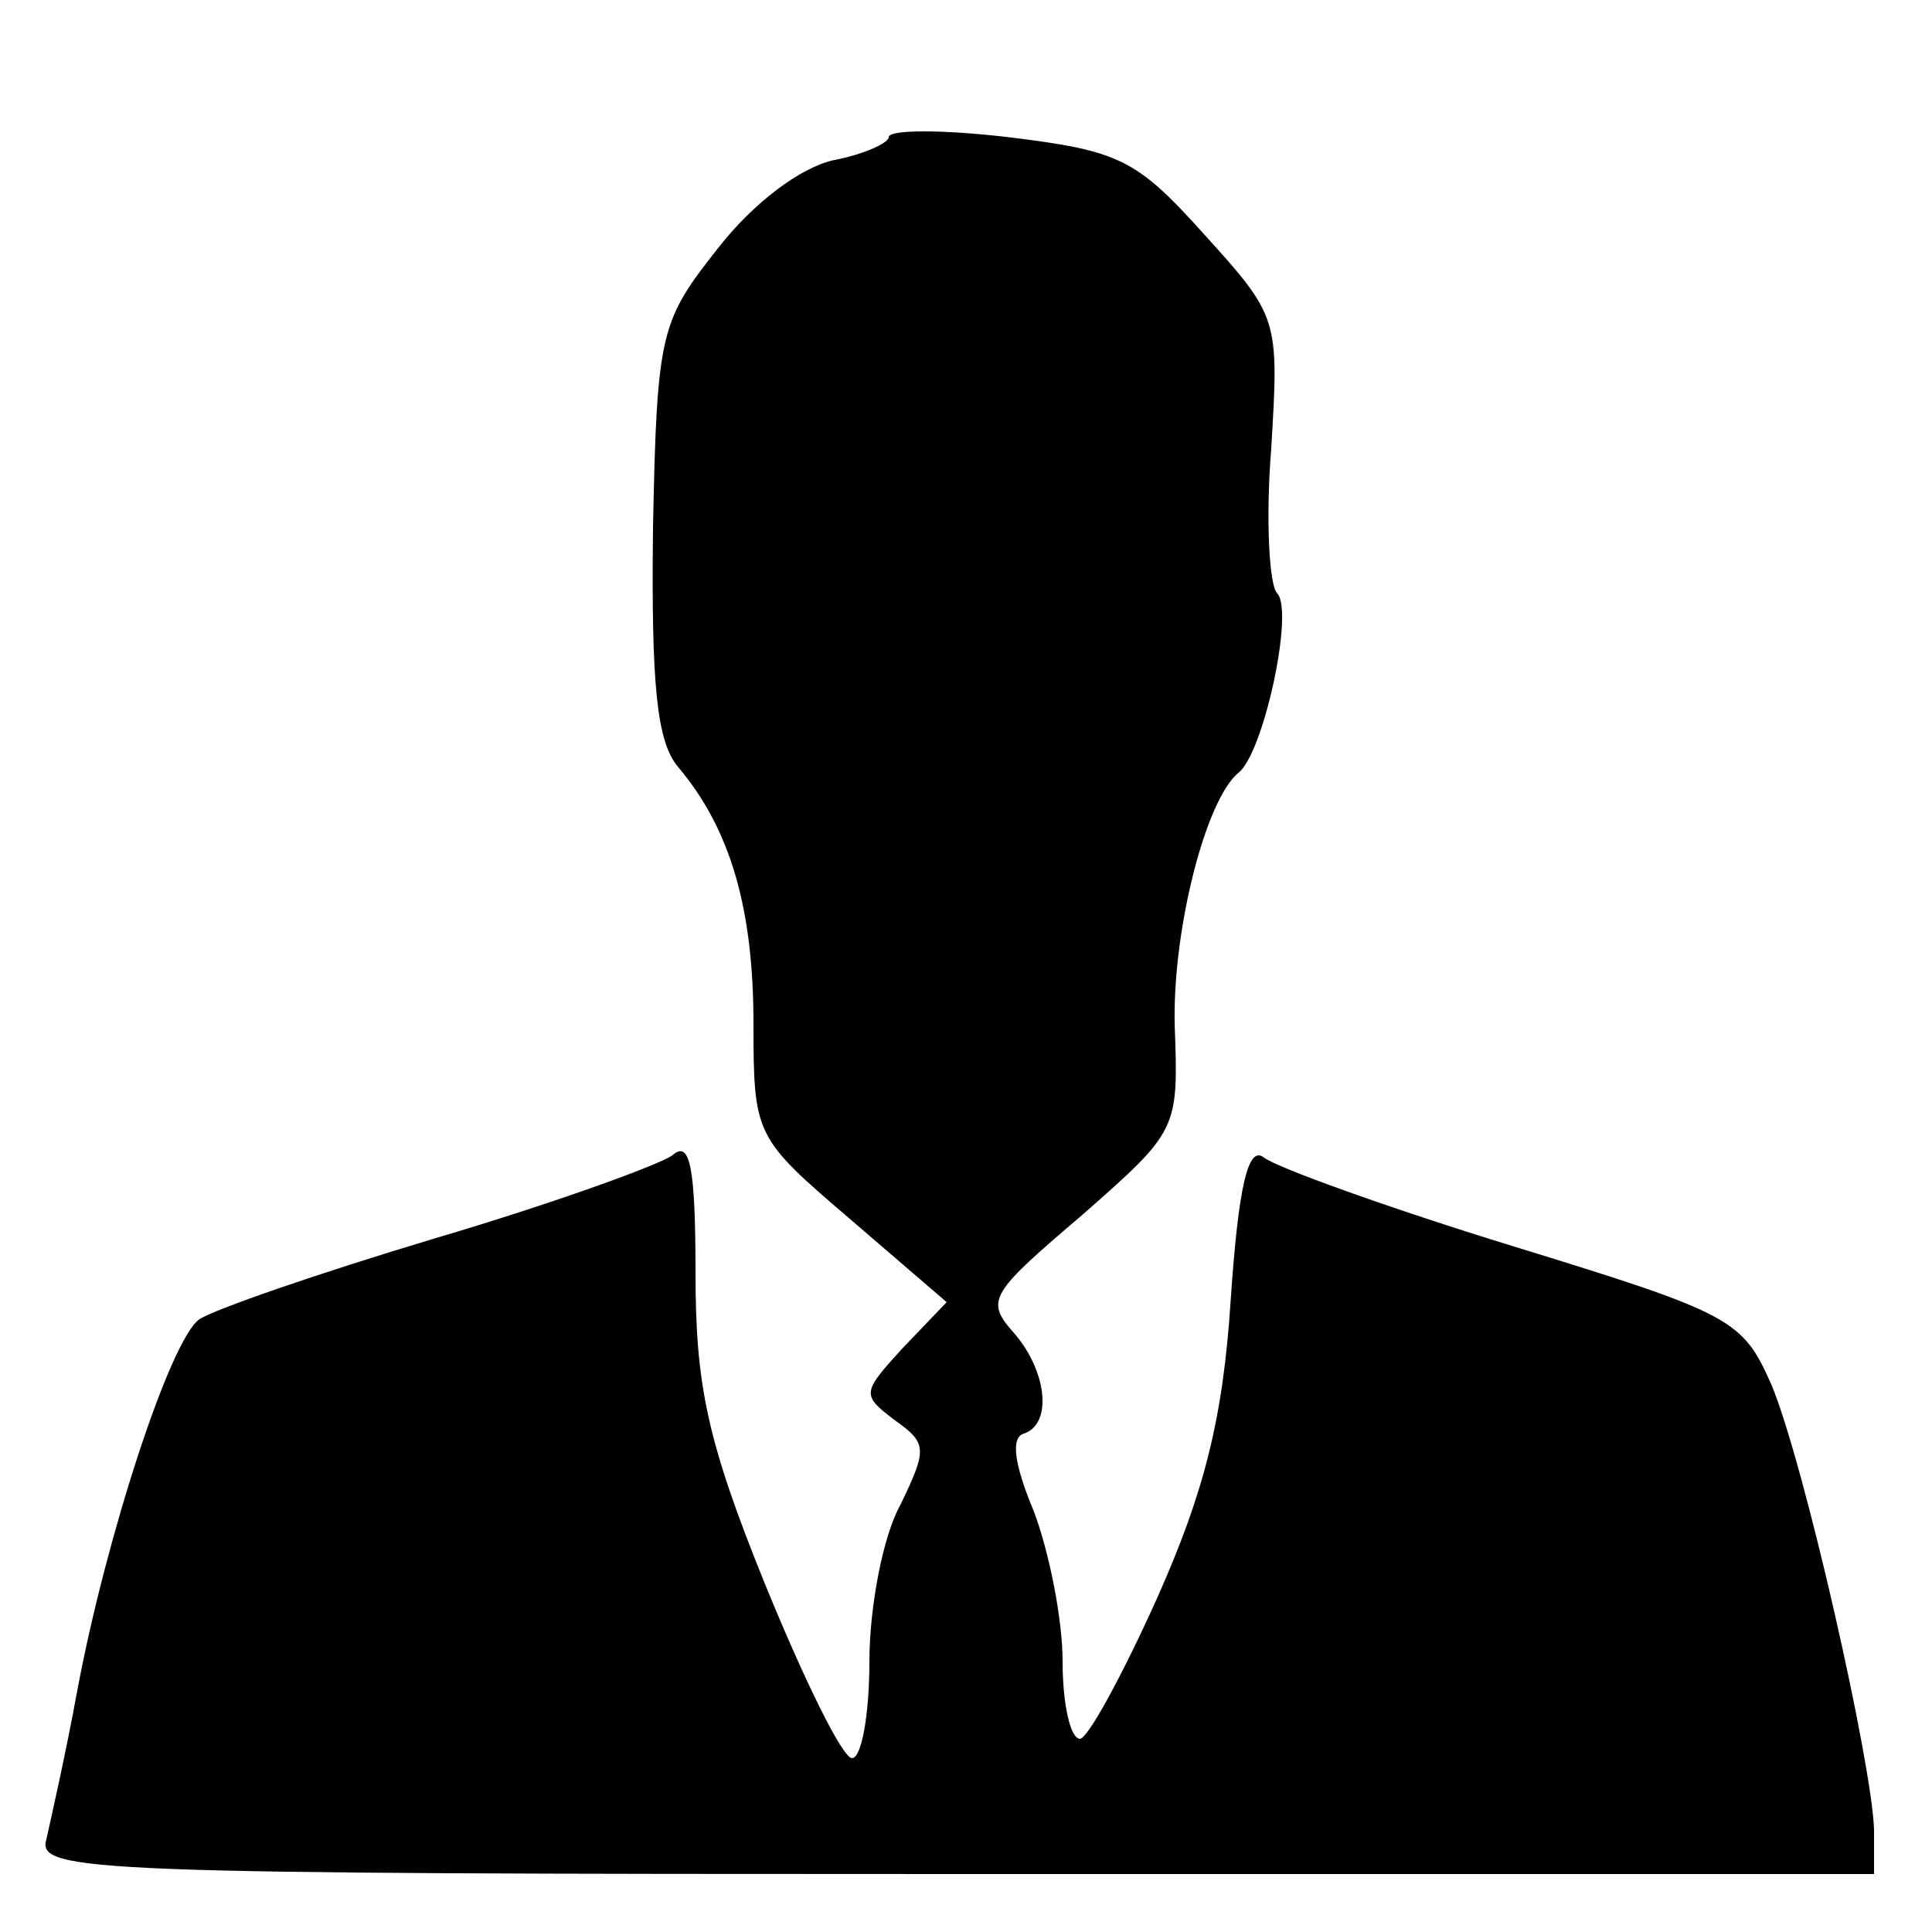 <?xml version="1.0" standalone="no"?>
<!DOCTYPE svg PUBLIC "-//W3C//DTD SVG 20010904//EN"
 "http://www.w3.org/TR/2001/REC-SVG-20010904/DTD/svg10.dtd">
<svg version="1.0" xmlns="http://www.w3.org/2000/svg"
 width="100pt" height="100pt" viewBox="0 0 100 100"
 preserveAspectRatio="xMidYMid meet">

<g transform="translate(0,100) scale(0.1,-0.1)"
fill="#000000" stroke="none">
<path d="M460 929 c0 -3 -13 -9 -29 -12 -17 -4 -41 -22 -59 -45 -30 -38 -32
-43 -34 -145 -1 -82 2 -111 13 -124 27 -32 39 -73 39 -133 0 -58 1 -59 50
-101 l50 -43 -23 -24 c-21 -23 -21 -24 -4 -37 17 -12 17 -15 3 -44 -9 -16 -16
-53 -16 -81 0 -27 -4 -50 -9 -50 -5 0 -25 41 -45 90 -30 74 -36 103 -36 161 0
56 -3 69 -12 61 -7 -5 -62 -25 -123 -43 -60 -18 -115 -37 -122 -42 -15 -11
-48 -112 -63 -192 -6 -33 -14 -68 -16 -77 -5 -17 22 -18 470 -18 l476 0 0 23
c-1 34 -36 189 -53 230 -15 34 -20 37 -134 72 -65 20 -123 41 -129 46 -8 6
-13 -15 -17 -74 -4 -62 -14 -100 -38 -154 -18 -40 -36 -73 -40 -73 -5 0 -9 18
-9 40 0 22 -7 57 -15 78 -10 24 -12 38 -5 40 15 5 12 33 -6 53 -14 16 -11 20
36 60 50 44 50 44 48 99 -1 49 16 116 33 130 13 10 29 84 20 93 -4 4 -6 38 -3
75 4 67 4 68 -35 111 -35 39 -44 43 -101 50 -34 4 -62 4 -62 0z"/>
</g>
</svg>
